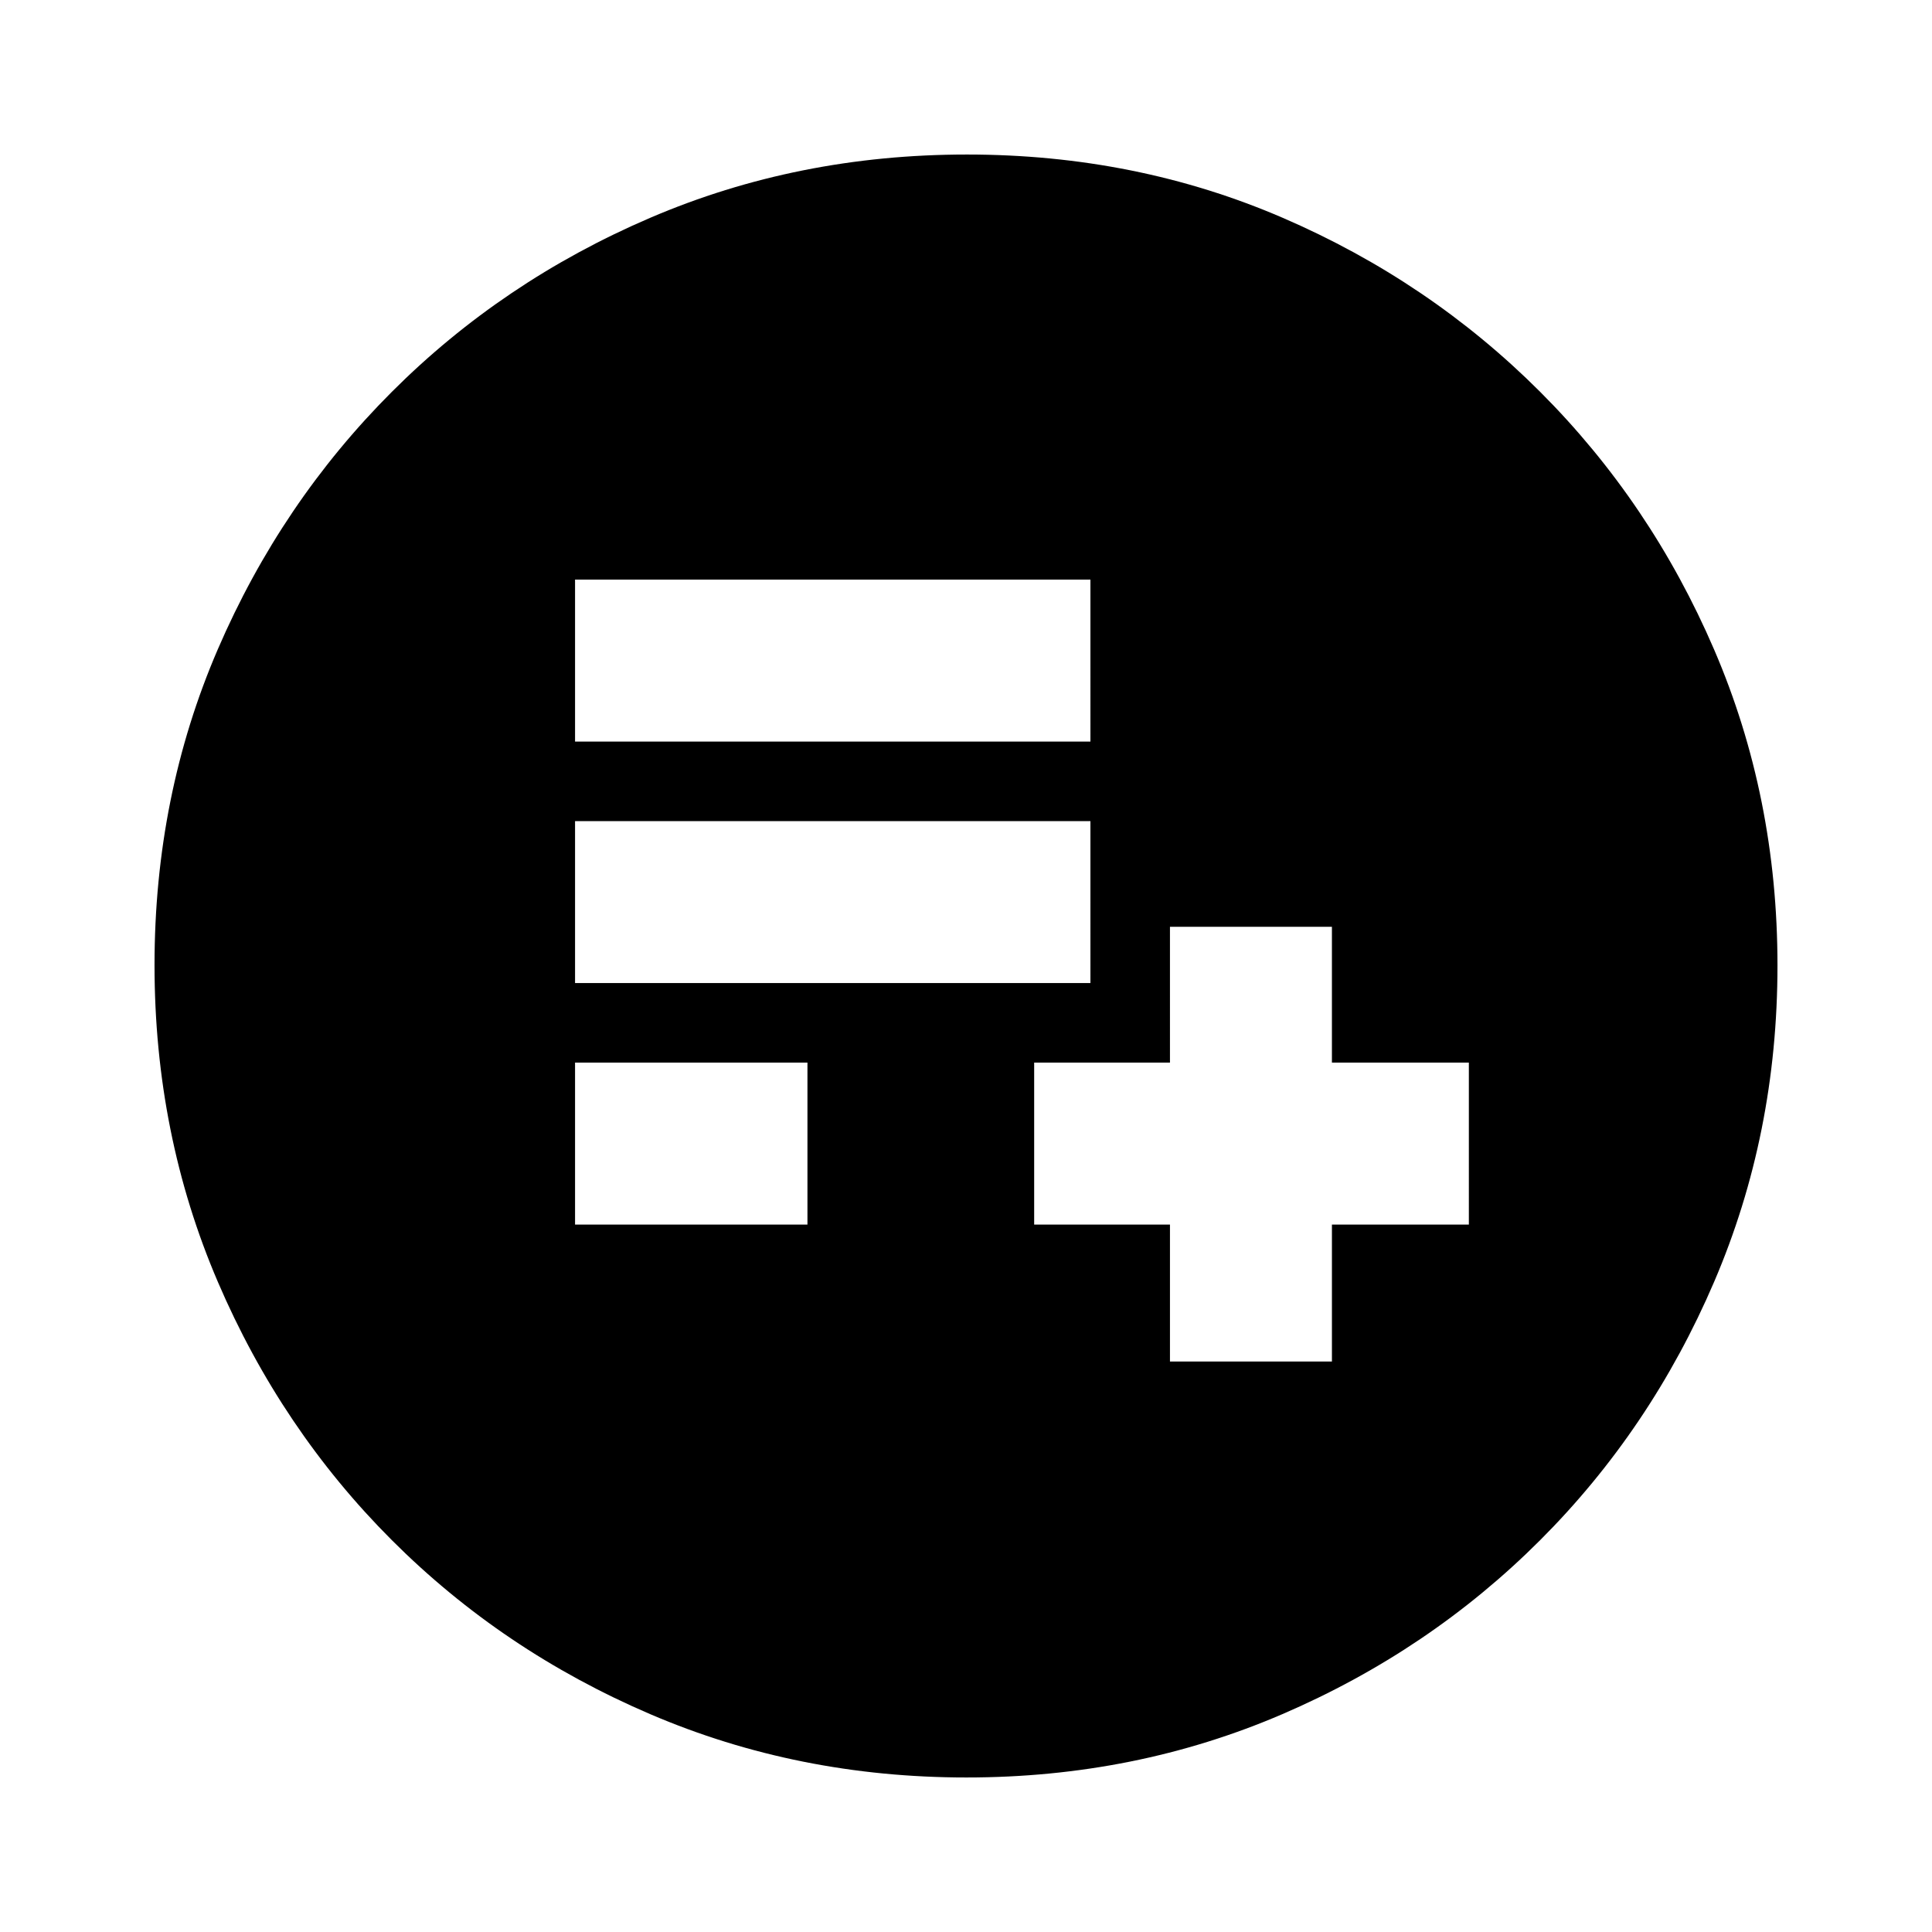 <svg xmlns="http://www.w3.org/2000/svg" height="20" viewBox="0 -960 960 960" width="20"><path d="M581.347-283.478h80.479v-68.043h68.043V-432h-68.043v-67.478h-80.479V-432h-67.478v80.479h67.478v68.043Zm-295.608-68.043h115.478V-432H285.739v80.479Zm0-120h256.087V-552H285.739v80.479Zm0-120h256.087V-672H285.739v80.479Zm194.537 514.74q-83.798 0-157.182-31.461-73.385-31.46-128.388-86.464-55.004-55.003-86.464-128.346t-31.46-157.406q0-84.064 31.46-156.948 31.46-72.885 86.464-127.888 55.003-55.004 128.346-86.464t157.406-31.46q84.064 0 156.948 31.46 72.885 31.46 127.888 86.464 55.004 55.003 86.464 128.112t31.46 156.906q0 83.798-31.46 157.182-31.46 73.385-86.464 128.388-55.003 55.004-128.112 86.464t-156.906 31.46Z"/></svg>